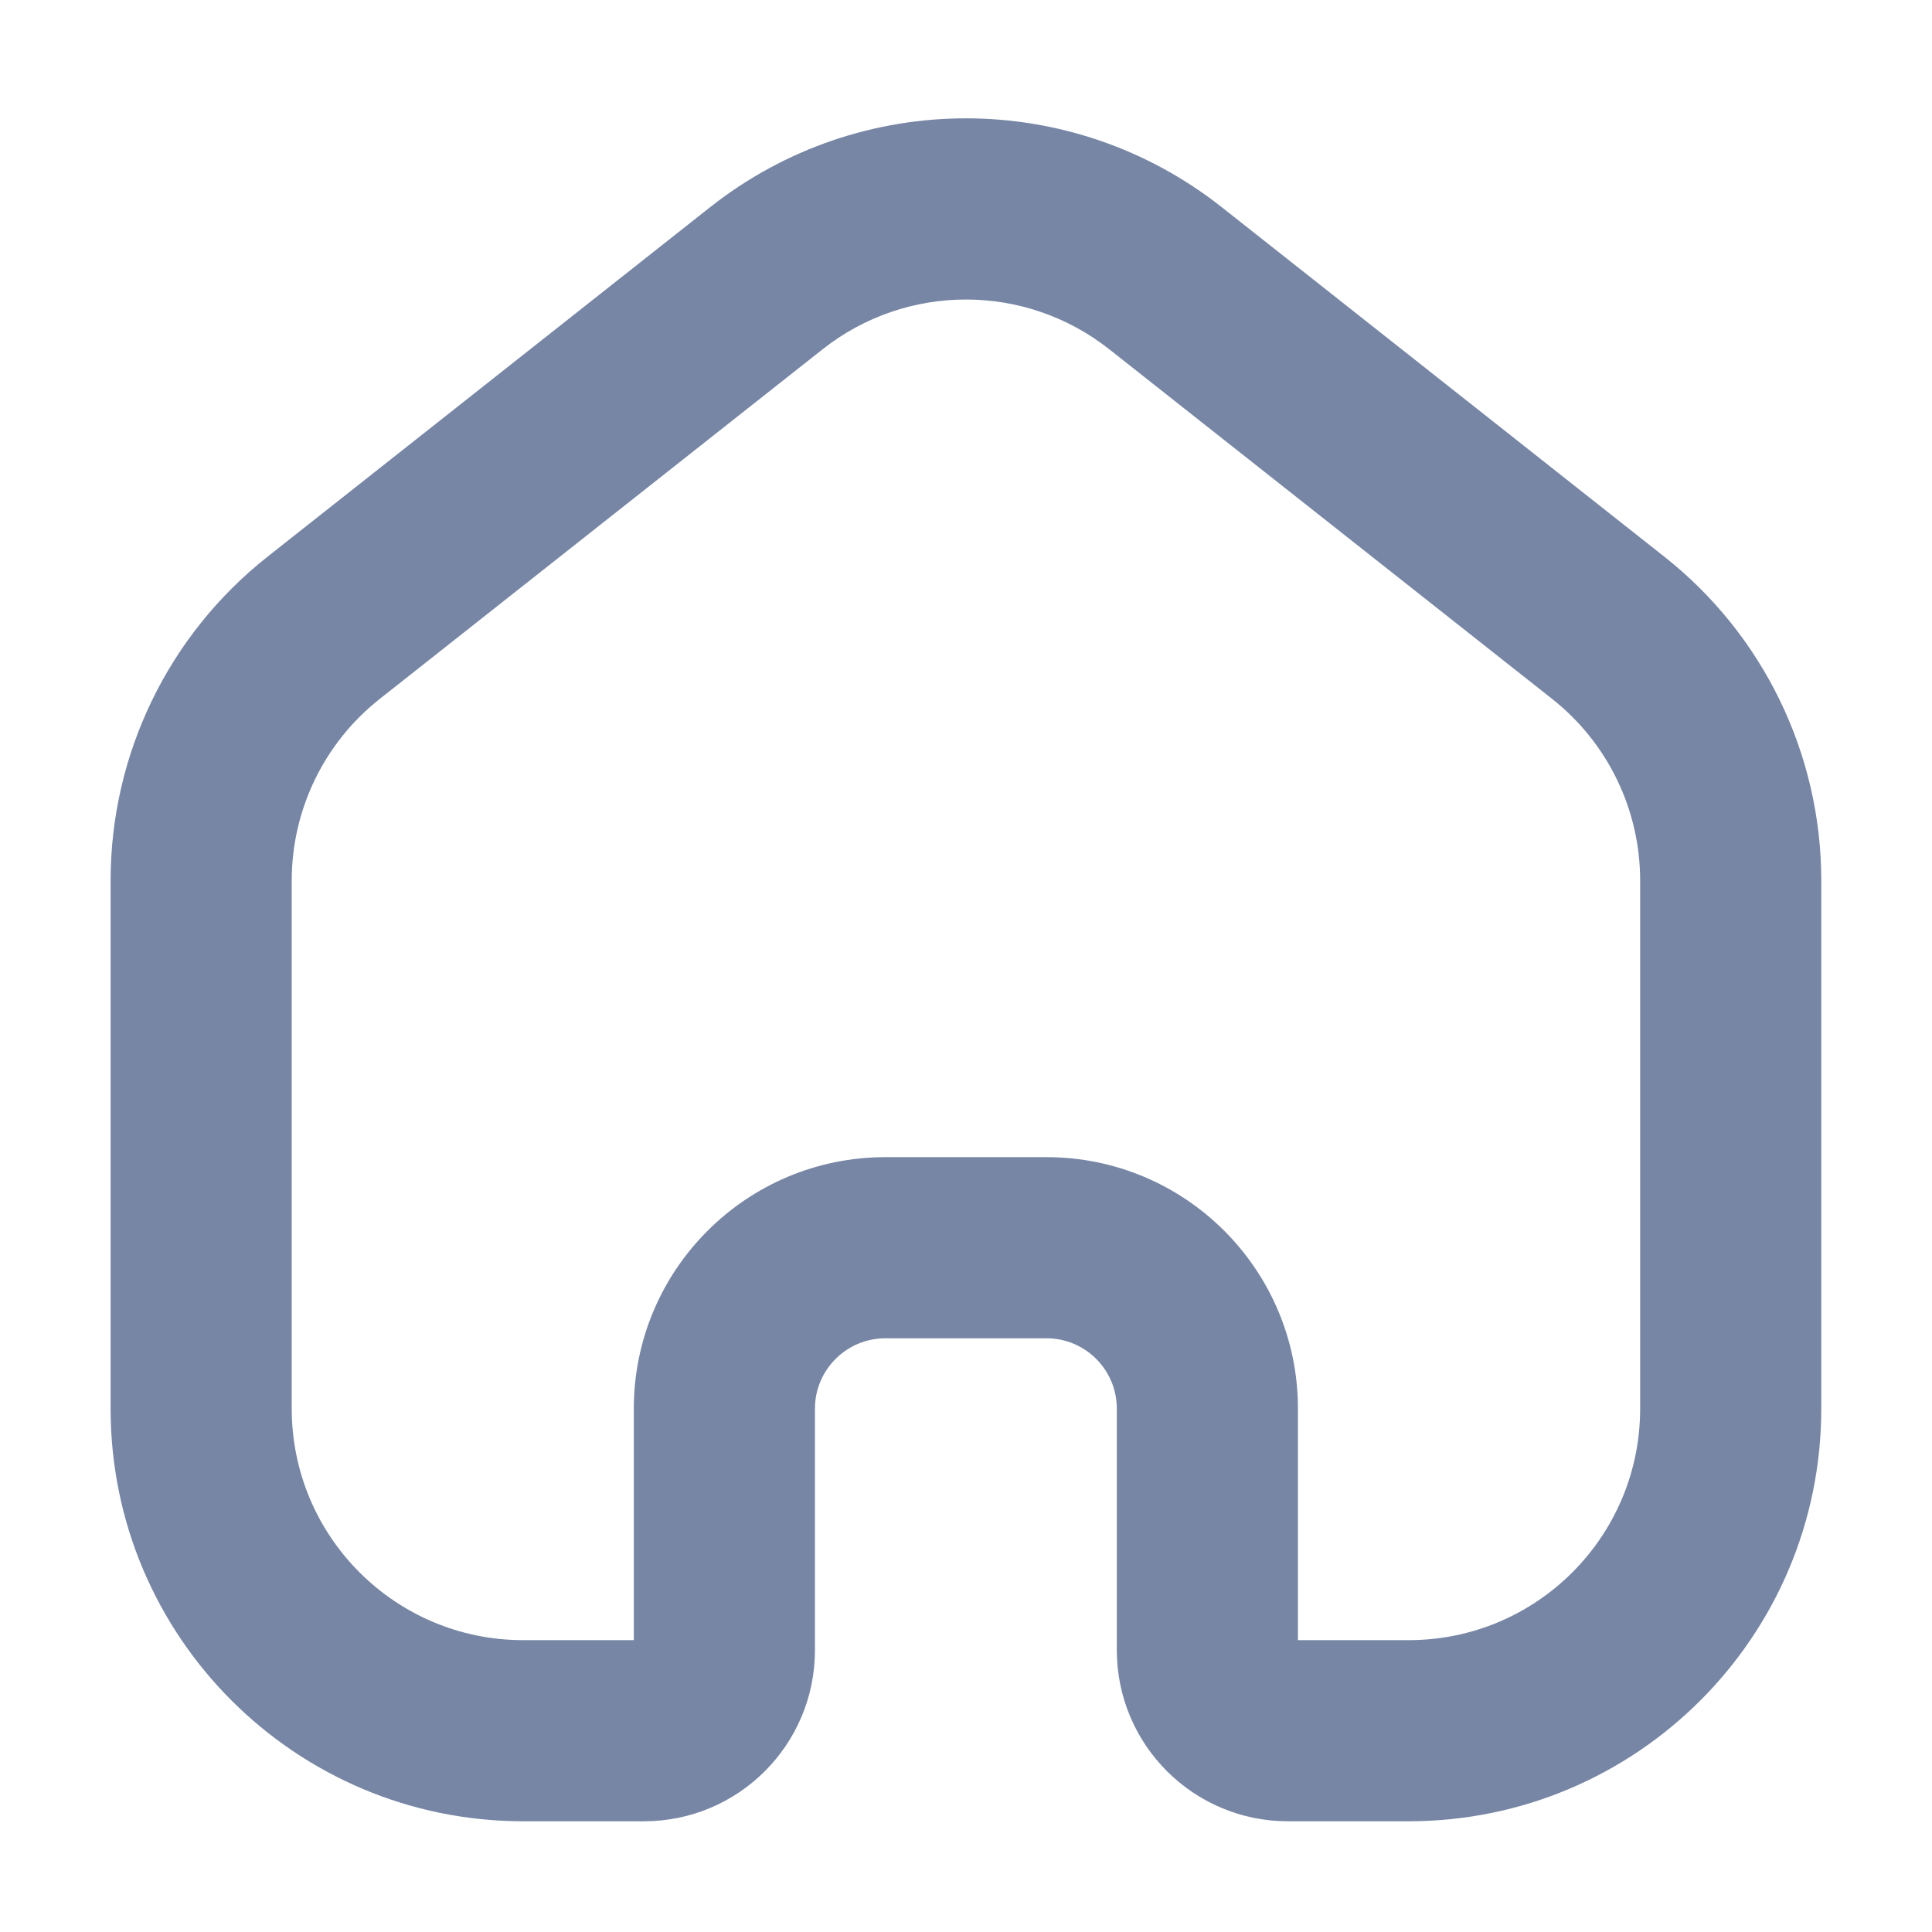 <svg width="16" height="16" viewBox="0 0 16 16" fill="none" xmlns="http://www.w3.org/2000/svg">
<path fill-rule="evenodd" clip-rule="evenodd" d="M9.187 2.893C8.491 2.343 7.508 2.343 6.812 2.893L3.145 5.788C2.685 6.151 2.416 6.705 2.416 7.292V11.666C2.416 12.725 3.274 13.583 4.333 13.583H5.249V11.666C5.249 10.516 6.182 9.583 7.333 9.583H8.666C9.817 9.583 10.749 10.516 10.749 11.666V13.583H11.666C12.725 13.583 13.583 12.725 13.583 11.666V7.292C13.583 6.705 13.314 6.151 12.854 5.788L9.187 2.893ZM5.882 1.715C7.124 0.735 8.875 0.735 10.117 1.715L13.783 4.61C14.604 5.258 15.083 6.246 15.083 7.292V11.666C15.083 13.553 13.553 15.083 11.666 15.083H10.666C9.884 15.083 9.249 14.449 9.249 13.666V11.666C9.249 11.344 8.988 11.083 8.666 11.083H7.333C7.011 11.083 6.749 11.344 6.749 11.666V13.666C6.749 14.449 6.115 15.083 5.333 15.083H4.333C2.446 15.083 0.916 13.553 0.916 11.666V7.292C0.916 6.246 1.395 5.258 2.216 4.61L5.882 1.715L6.347 2.304L5.882 1.715Z" fill="#7786A5"/>
</svg>
